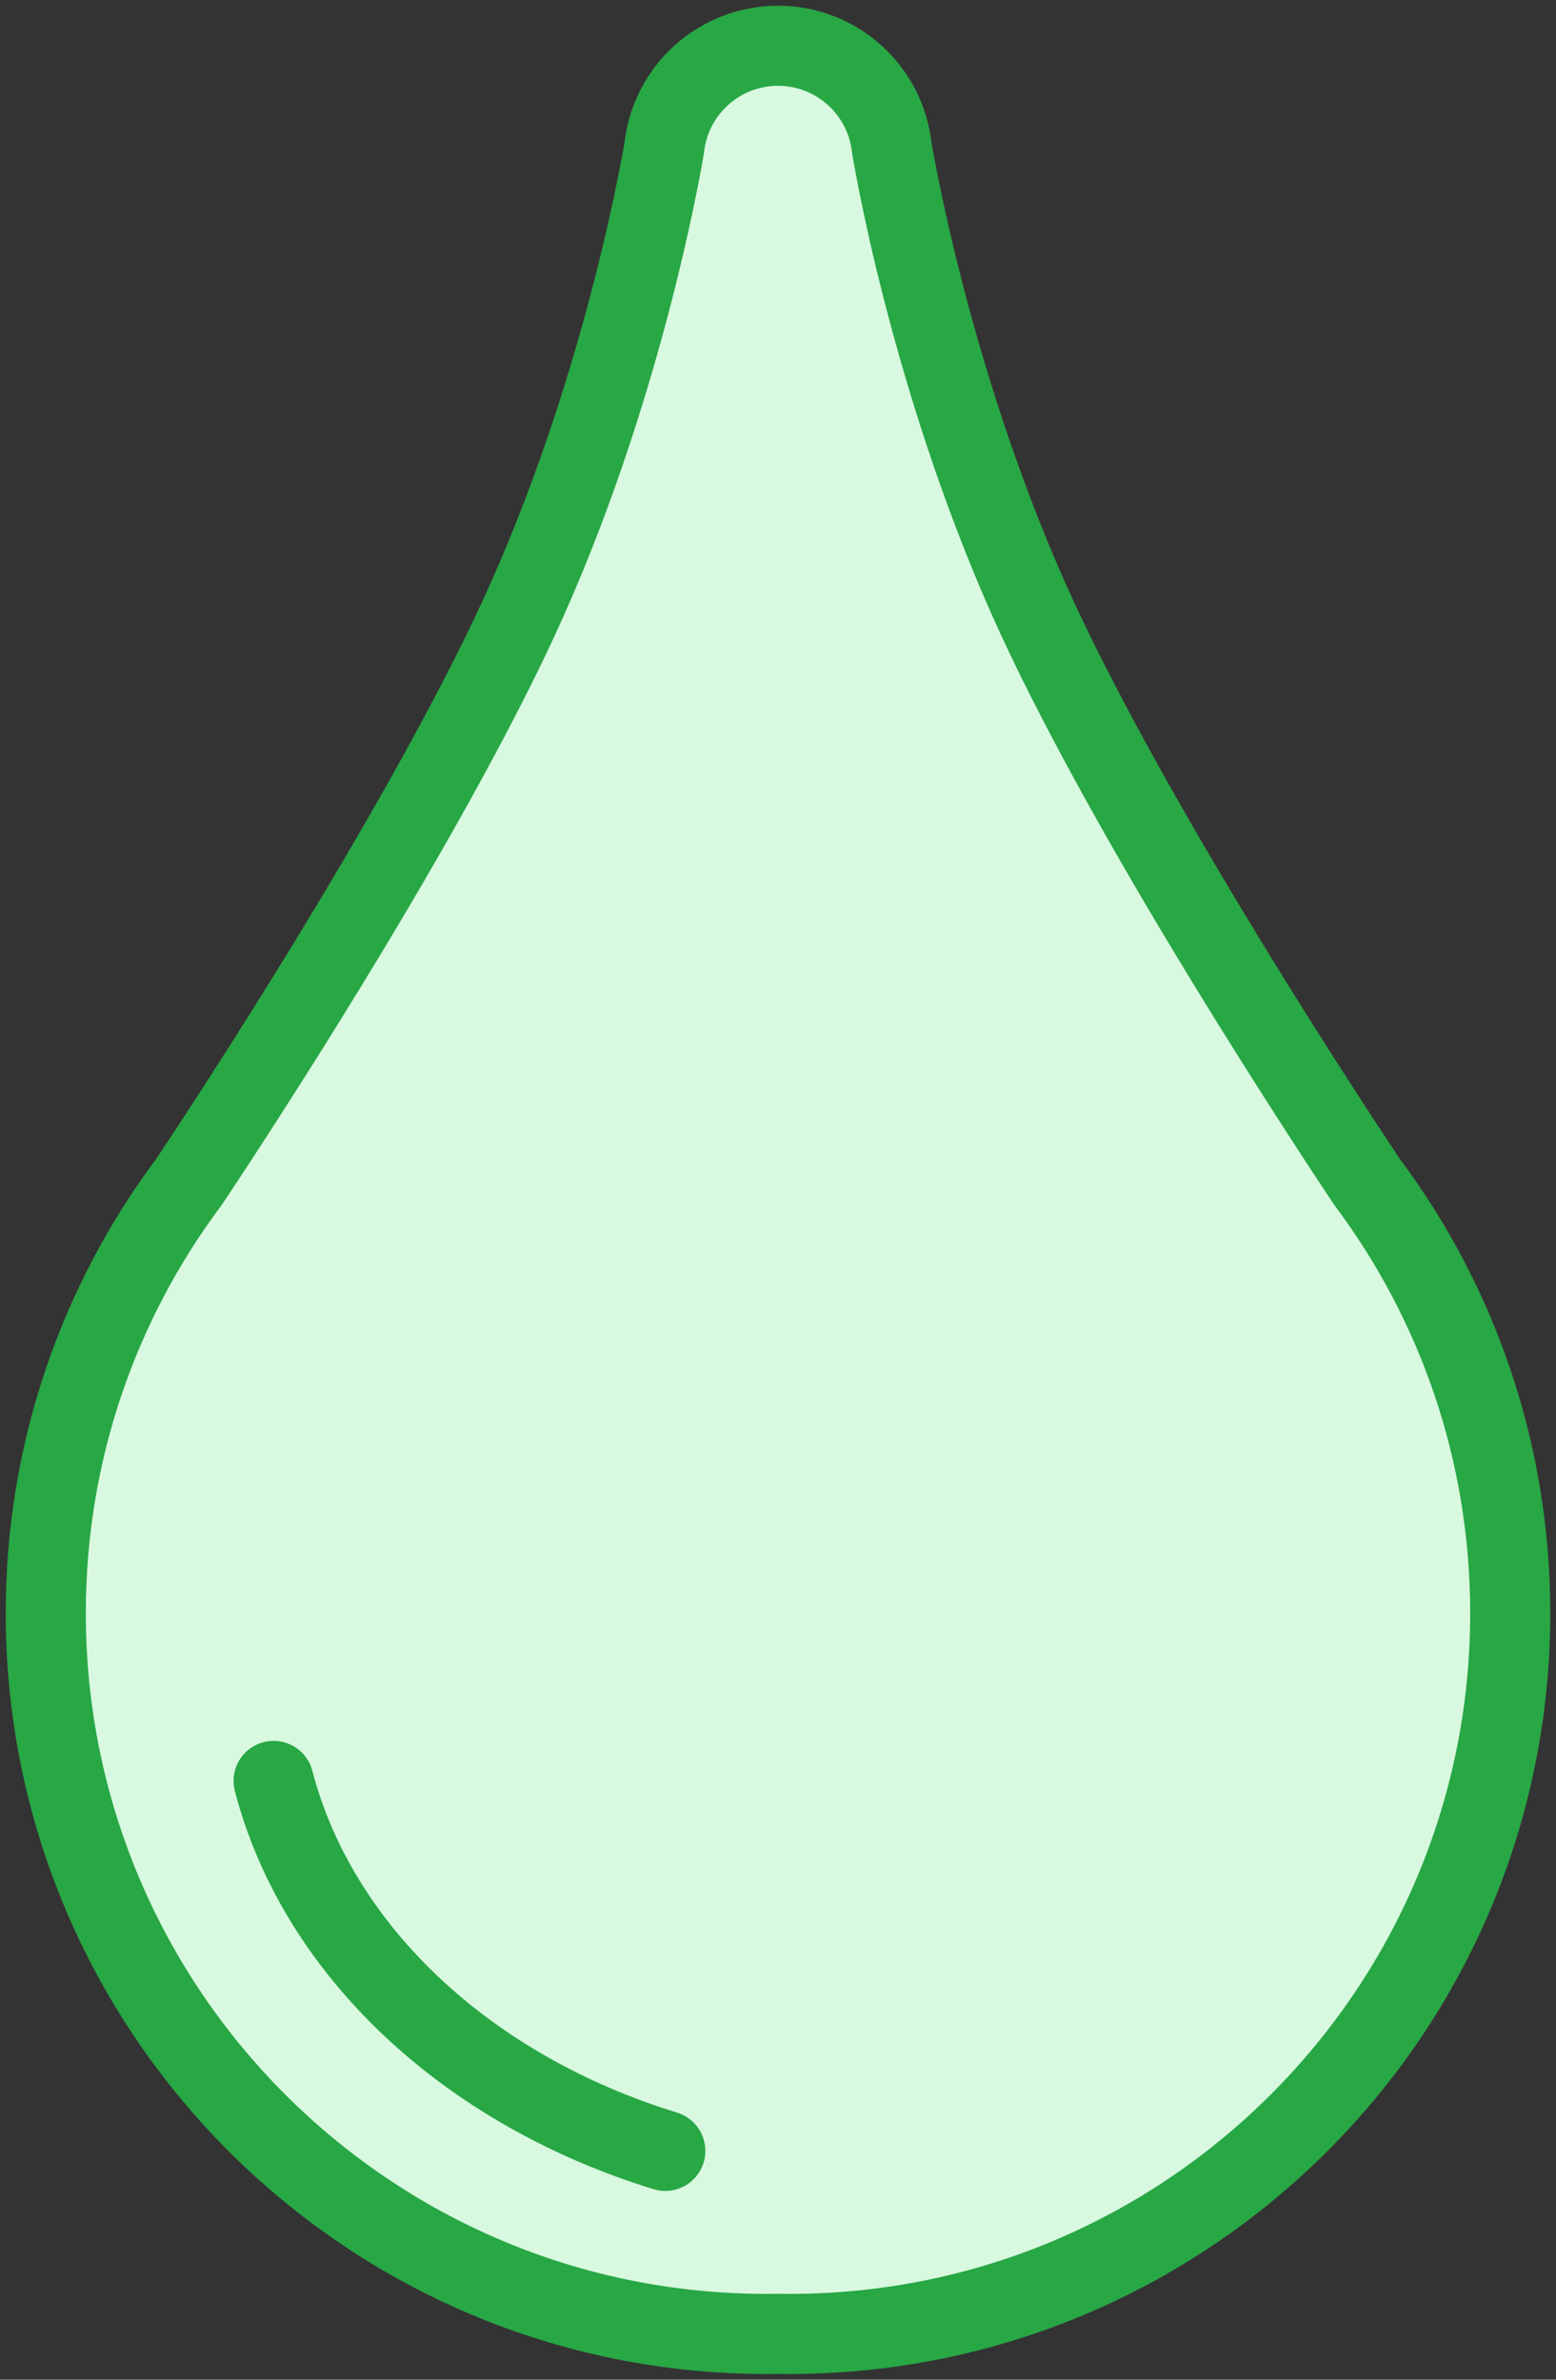 <?xml version="1.0" encoding="UTF-8"?>
<svg width="68px" height="104px" viewBox="0 0 68 104" version="1.1" xmlns="http://www.w3.org/2000/svg" xmlns:xlink="http://www.w3.org/1999/xlink">
    <rect x="0" y="0" width="68" height="104" fill="#333333" stroke="none"/>
    <!-- Generator: Sketch 46.2 (44496) - http://www.bohemiancoding.com/sketch -->
    <title>healthcare-22</title>
    <desc>Created with Sketch.</desc>
    <defs></defs>
    <g id="ALL" stroke="none" stroke-width="1" fill="none" fill-rule="evenodd" stroke-linecap="round" stroke-linejoin="round">
        <g id="Primary" transform="translate(-1183, -16622)" stroke="#28A745" stroke-width="3.5" fill="#D8F8DF">
            <g id="Group-15" transform="translate(200, 200)">
                <g id="healthcare-22" transform="translate(985, 16424)">
                    <path d="M32,0 C34.575,0 36.696,1.947 36.97,4.449 C37.224,5.942 39.083,16.188 43.768,25.941 C48.166,35.098 55.789,46.721 57.727,49.633 C61.667,54.892 64,61.424 64,68.5 C64,85.897 49.897,100 32.5,100 C32.333,100 32.166,99.999 32,99.996 C31.834,99.999 31.667,100 31.5,100 C14.103,100 0,85.897 0,68.5 C0,61.424 2.333,54.892 6.273,49.633 C8.211,46.721 15.834,35.098 20.232,25.941 C24.917,16.188 26.776,5.942 27.03,4.449 C27.304,1.947 29.425,0 32,0 L32,0 Z" id="Layer-1"></path>
                    <path d="M27.075,92 C18.45,89.353 11.901,83.281 9.957,75.832" id="Layer-2"></path>
                </g>
            </g>
        </g>
    </g>
</svg>